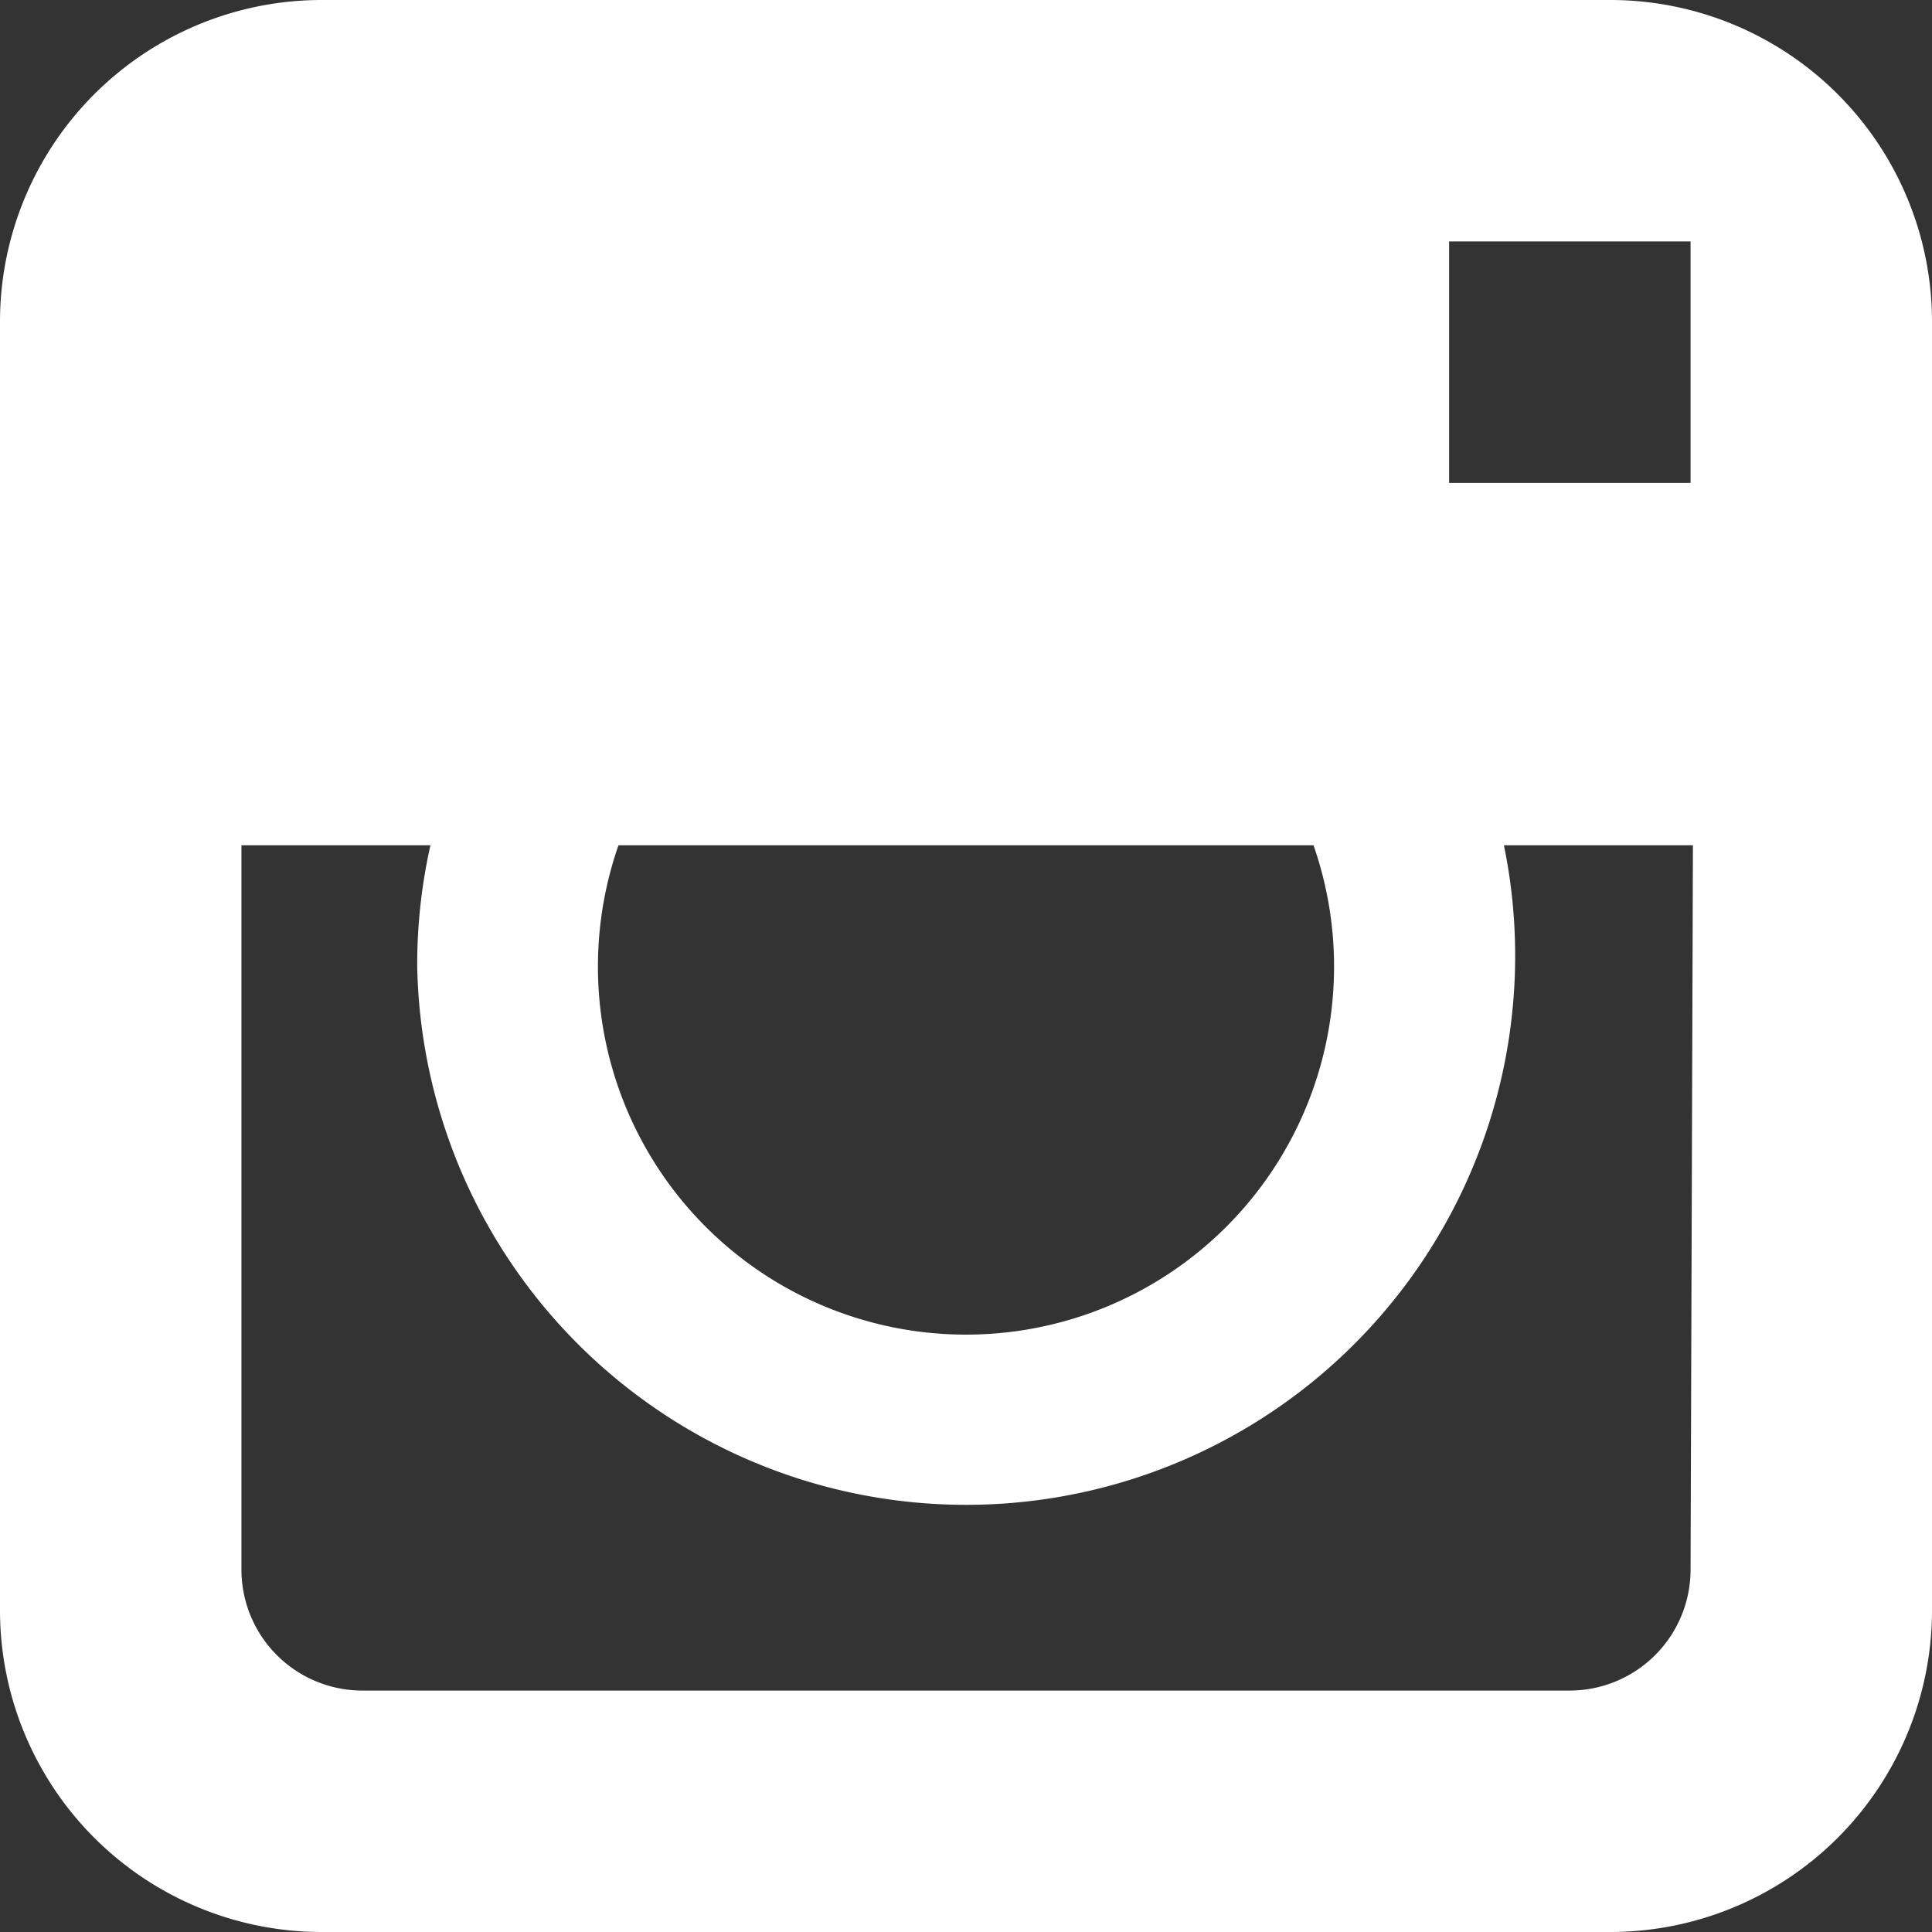 <svg xmlns="http://www.w3.org/2000/svg" viewBox="0 0 40.89 40.89"><rect x="0" y="0" width="40.89" height="40.89" fill="#333333" stroke="none"/><defs><style>.cls-1{fill:#fff;}</style></defs><title>Asset 4</title><g id="Layer_2" data-name="Layer 2"><g id="Layer_1-2" data-name="Layer 1"><path id="_Compound_Path_" data-name="&lt;Compound Path&gt;" class="cls-1" d="M34.1,0H6.79A6.81,6.81,0,0,0,0,6.79V34.1a6.81,6.81,0,0,0,6.79,6.79H34.1a6.81,6.81,0,0,0,6.79-6.79V6.79A6.81,6.81,0,0,0,34.1,0Zm-21,17.89H27.8a7.79,7.79,0,1,1-14.71,0ZM35.78,33.22a2.56,2.56,0,0,1-2.56,2.56H7.67a2.56,2.56,0,0,1-2.56-2.56V17.89h4a11.52,11.52,0,0,0-.28,2.56,11.62,11.62,0,1,0,23-2.56h4Zm0-23H30.67V5.11h5.11Z"/></g></g></svg>